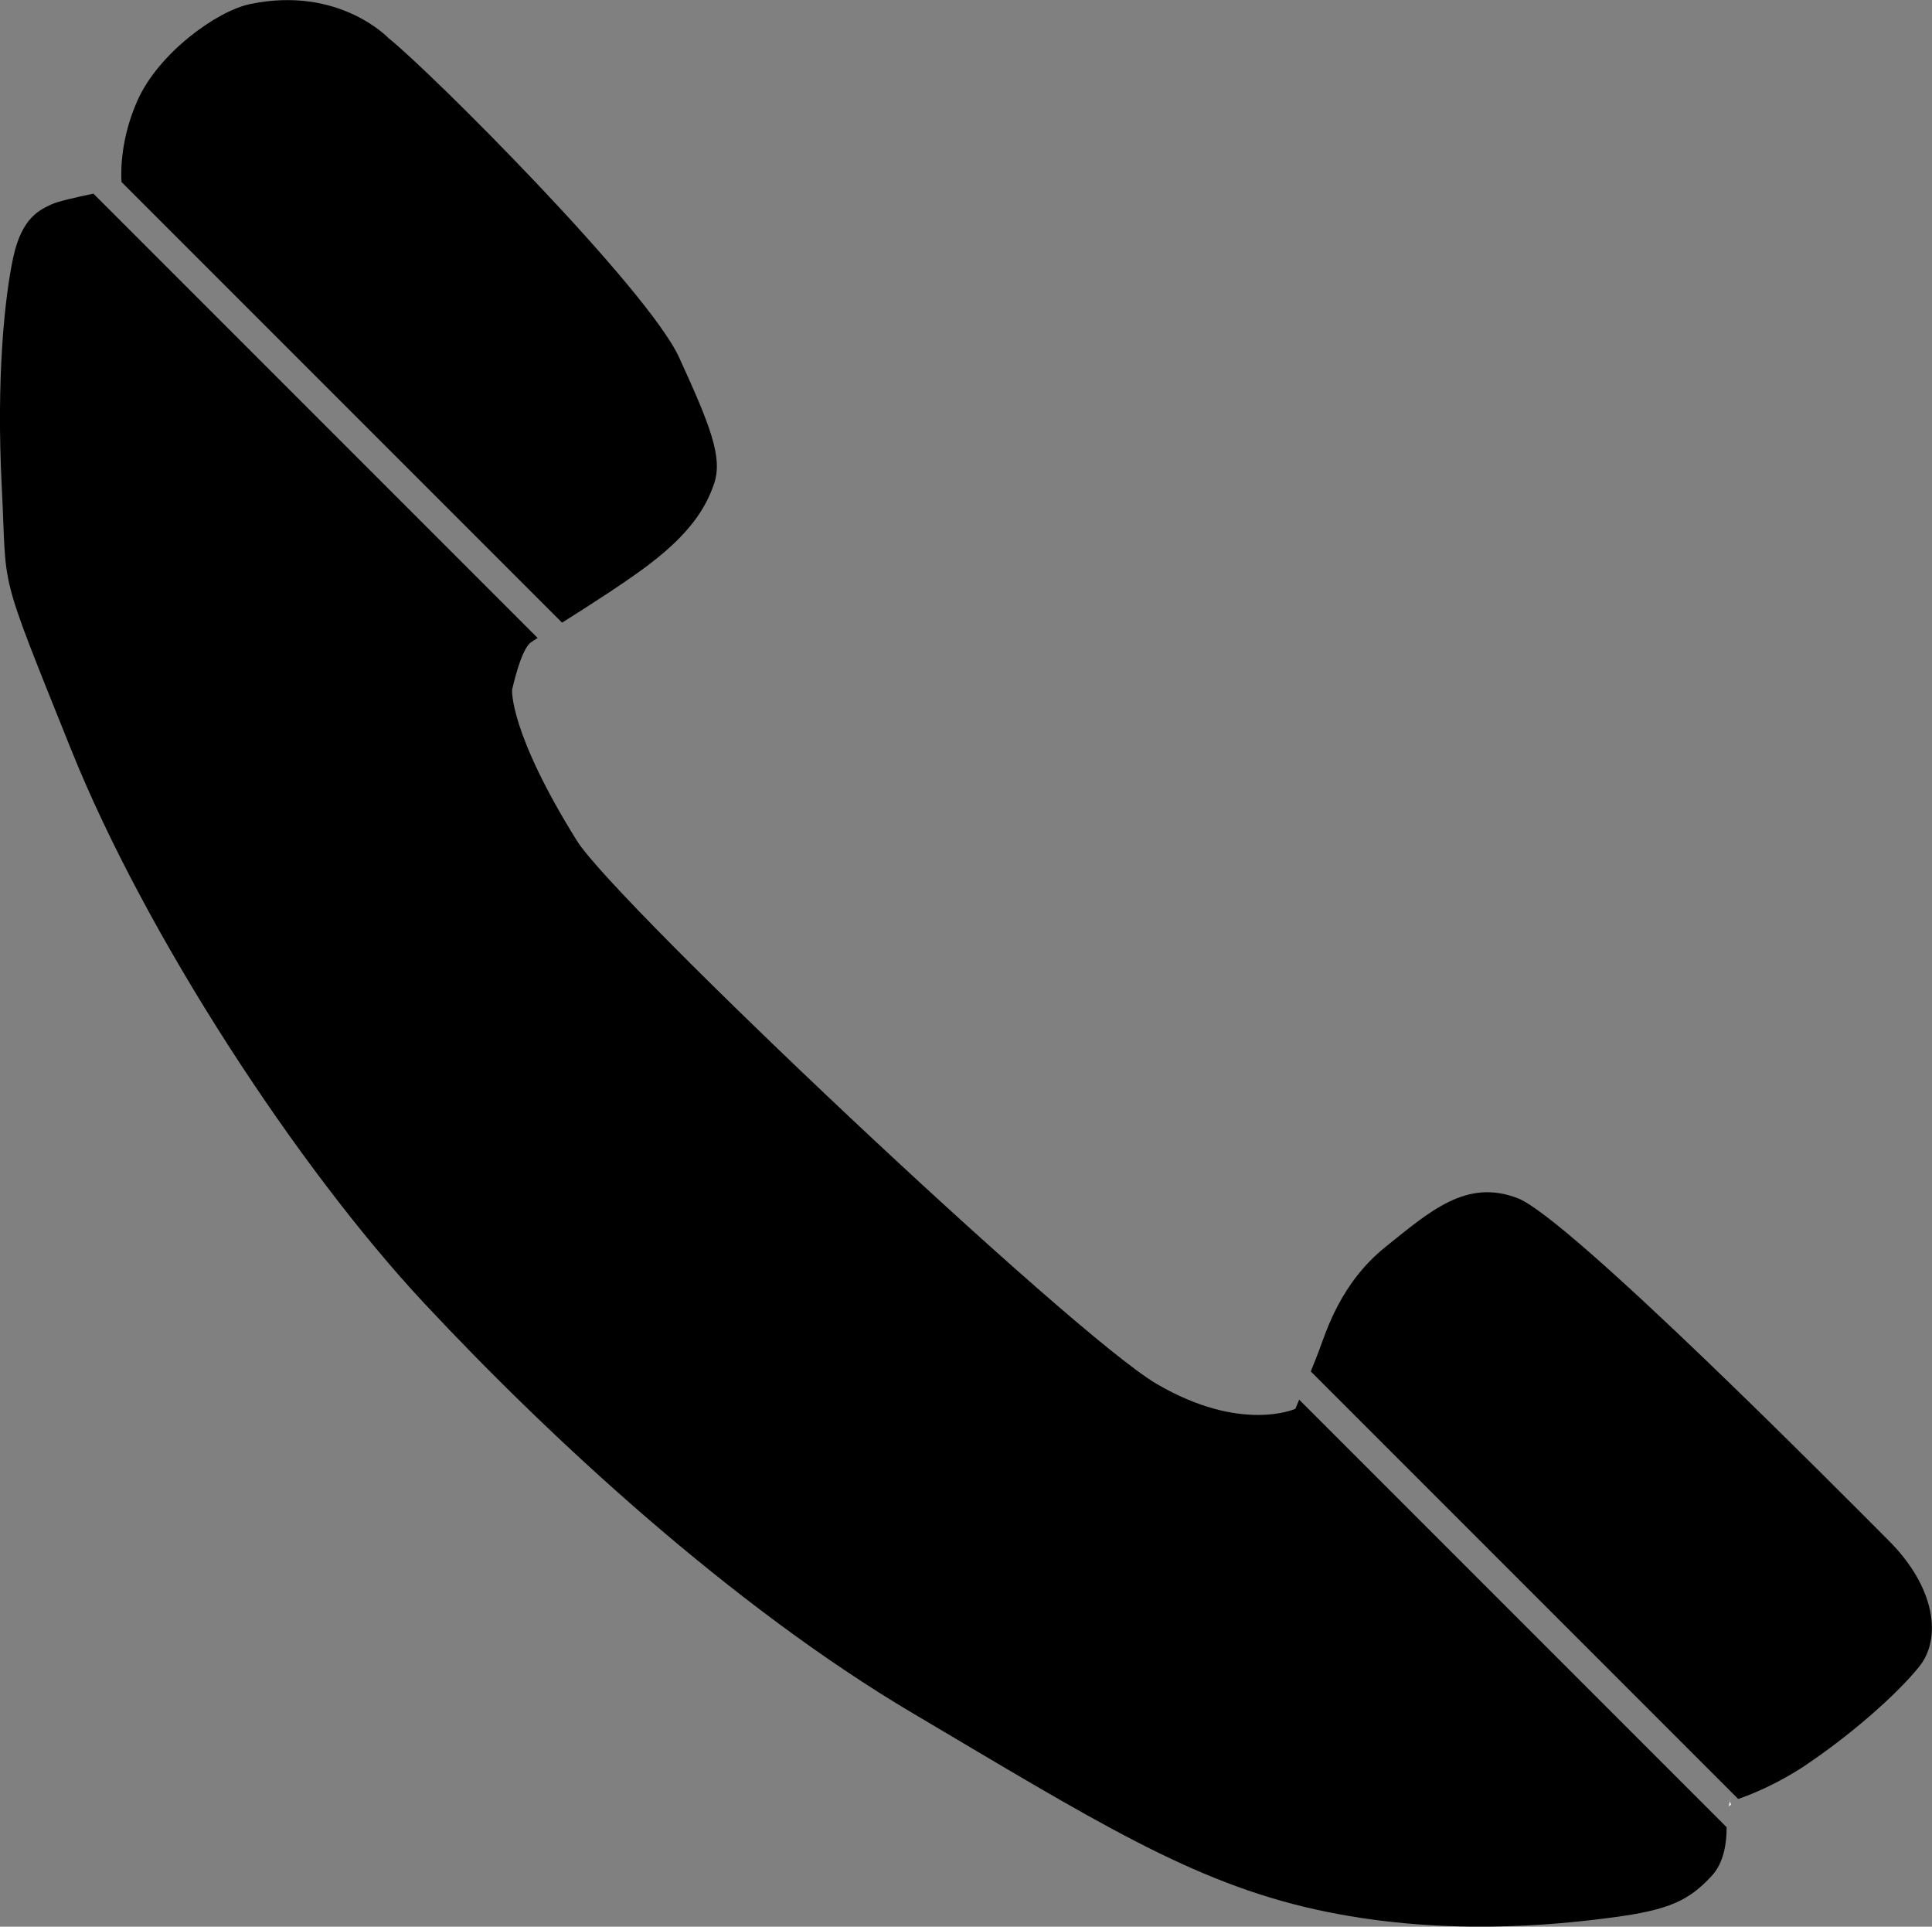 <?xml version="1.0" encoding="UTF-8"?>
<svg id="Layer_1" data-name="Layer 1" xmlns="http://www.w3.org/2000/svg" viewBox="0 0 239.69 238.98">
  <rect x="0" y="0" width="239.69" height="238.98" fill="#808080" stroke="none"/>
  <defs>
    <style>
      .cls-1, .cls-2 {
        stroke-width: 0px;
      }

      .cls-2 {
        fill: #fff;
      }
    </style>
  </defs>
  <path class="cls-2" d="m214.33,222.7s-.02-.06-.03-.08c0,.02.02.05.03.08Z"/>
  <path class="cls-2" d="m214.38,222.85c-.02-.06-.04-.11-.06-.15.02.04.04.09.06.15Z"/>
  <path class="cls-2" d="m214.3,222.62c-.02-.05-.02-.05,0,0h0Z"/>
  <path class="cls-2" d="m214.61,223.44s0,.02.01.03c.25-1.35.16-.87-.01-.03Z"/>
  <path class="cls-2" d="m214.61,223.44s0,.02.01.03h0s0-.02-.01-.03h0Z"/>
  <path class="cls-2" d="m214.38,222.85c.05.14.12.33.22.59h0c-.09-.23-.16-.43-.22-.59Z"/>
  <path class="cls-2" d="m214.61,223.44c-.04.19-.08.4-.13.61-.04.03.28-.21.28-.21-.05-.12-.09-.24-.14-.36h0s0-.02-.01-.03Z"/>
  <path class="cls-1" d="m80.76,69.83c4.63-3.56,6.77-6.65,7.84-9.86,1.07-3.21-.42-7.06-4.34-15.62-3.92-8.56-30.89-35.52-36.06-39.62,0,0-6.15-6.54-17.2-4.22-4.1.86-11.34,6.06-13.97,12.01-2.01,4.56-2.05,8.47-1.96,10.05l54.66,54.66c3.37-2.12,8.08-5.13,11.03-7.39Z"/>
  <path class="cls-1" d="m224.12,218.87c5.45-3.66,11.15-8.63,13.98-12.14,2.83-3.51,2.02-9.83-3.76-15.62-5.78-5.79-39.66-40.01-46.03-42.48-6.36-2.47-10.87,1.58-16.44,6.05s-7.36,10.54-8.22,12.82c-.26.69-.64,1.64-1.03,2.61l53.03,53.03c1.86-.65,5.02-1.95,8.47-4.26Z"/>
  <path class="cls-1" d="m160.72,174.74s-6.71,3.07-17.23-3.09c-10.52-6.16-67.11-59.65-71.92-67.37-8.42-13.51-8.04-18.71-8.04-18.71,0,0,1.07-4.99,2.32-5.88.16-.11.45-.31.85-.56L11.59,24.02c-2.09.44-4.46.97-5.18,1.32-1.37.66-3.67,1.53-4.76,6.55C.56,36.91-.47,47.01.22,60.39c.69,13.38-.69,9.43,8.59,32.55,9.28,23.11,28.14,51.92,43.8,68.69,15.65,16.77,38.17,37.59,60.66,50.89,22.49,13.31,34.53,20.91,49.92,24.32,15.38,3.41,29.71,1.94,36.82,1,7.11-.93,9.54-2.12,12.36-5.17,1.51-1.63,1.85-4.09,1.84-6.03l-53.03-53.03c-.28.67-.46,1.12-.46,1.12Z"/>
</svg>